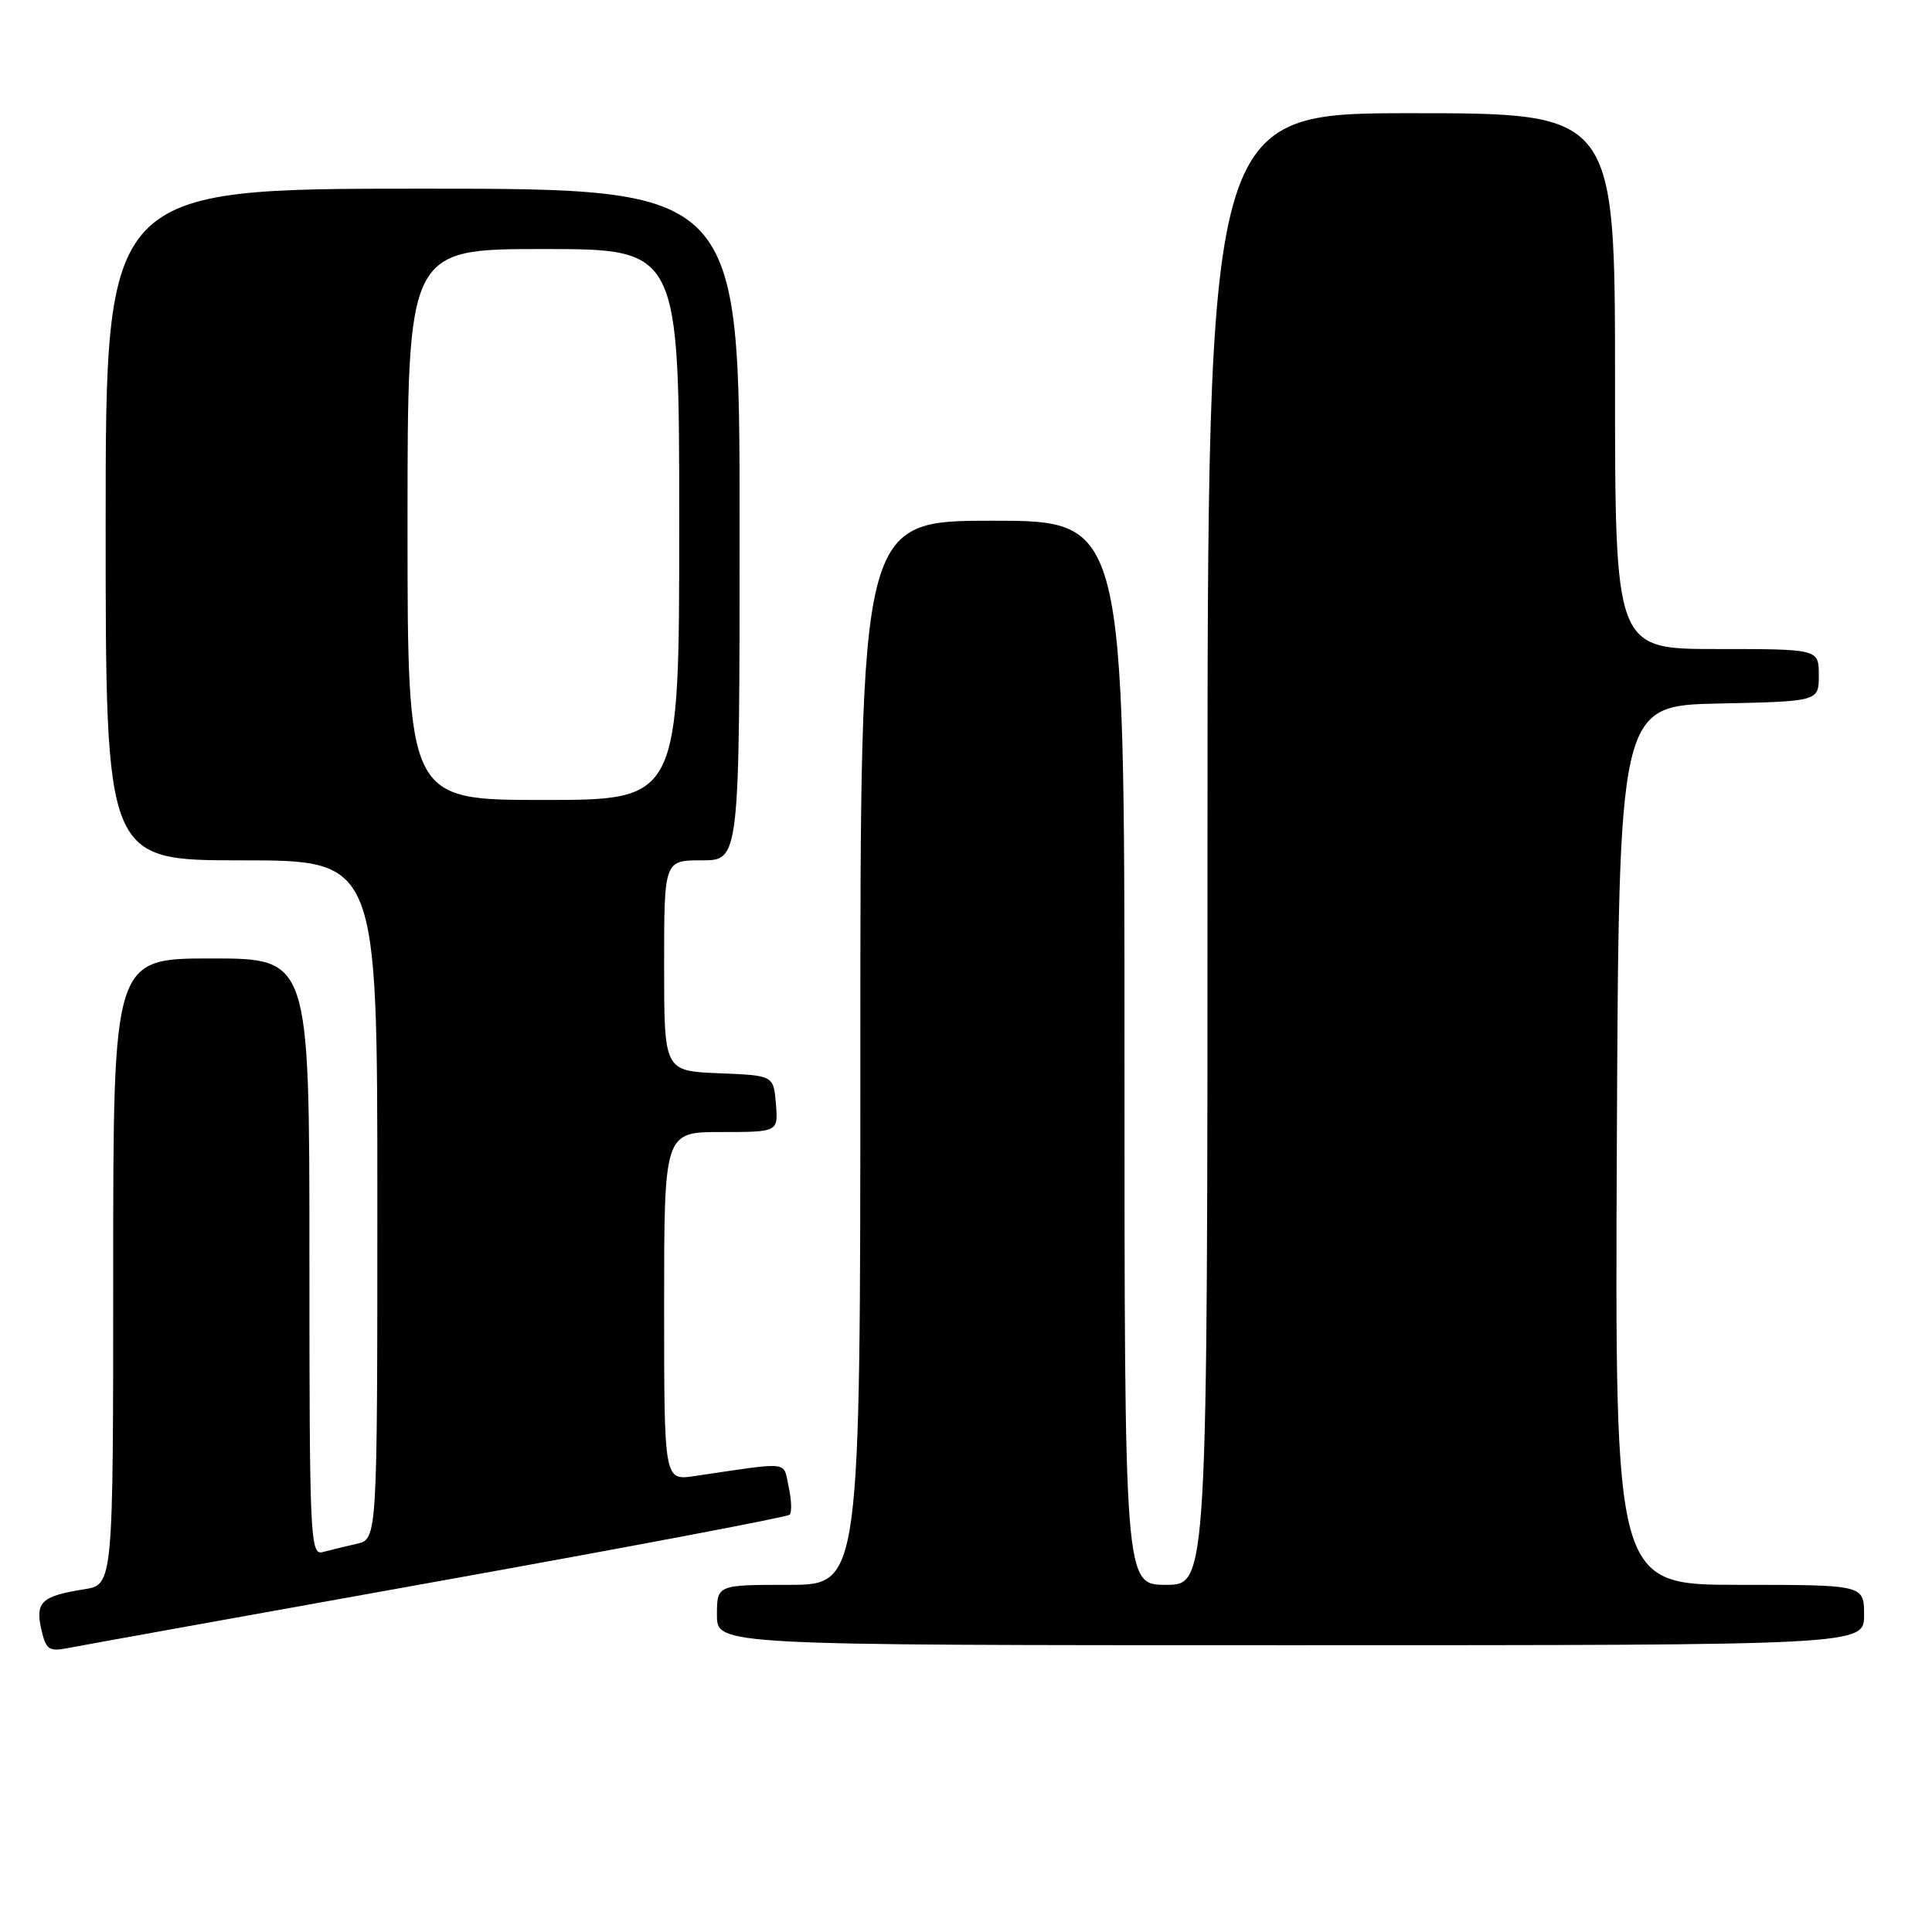 <?xml version="1.0" encoding="UTF-8" standalone="no"?>
<!DOCTYPE svg PUBLIC "-//W3C//DTD SVG 1.1//EN" "http://www.w3.org/Graphics/SVG/1.1/DTD/svg11.dtd" >
<svg xmlns="http://www.w3.org/2000/svg" xmlns:xlink="http://www.w3.org/1999/xlink" version="1.1" viewBox="0 0 256 256">
 <g >
 <path fill="currentColor"
d=" M 57.78 209.58 C 83.23 205.01 104.32 201.02 104.63 200.71 C 104.94 200.40 104.88 198.73 104.50 197.00 C 103.74 193.54 104.99 193.68 92.00 195.59 C 88.00 196.18 88.00 196.18 88.00 173.09 C 88.00 150.00 88.00 150.00 95.56 150.00 C 103.12 150.00 103.12 150.00 102.81 146.25 C 102.50 142.50 102.50 142.50 95.25 142.21 C 88.00 141.91 88.00 141.91 88.00 127.96 C 88.00 114.00 88.00 114.00 93.00 114.00 C 98.00 114.00 98.00 114.00 98.00 69.50 C 98.00 25.00 98.00 25.00 56.00 25.00 C 14.00 25.00 14.00 25.00 14.00 69.50 C 14.00 114.00 14.00 114.00 32.00 114.00 C 50.00 114.00 50.00 114.00 50.00 158.98 C 50.00 203.96 50.00 203.96 47.25 204.57 C 45.74 204.91 43.71 205.40 42.75 205.66 C 41.10 206.11 41.00 203.76 41.00 166.57 C 41.00 127.00 41.00 127.00 28.00 127.00 C 15.00 127.00 15.00 127.00 15.00 168.49 C 15.00 209.98 15.00 209.98 11.14 210.59 C 5.51 211.49 4.68 212.26 5.46 215.84 C 6.06 218.53 6.48 218.86 8.82 218.41 C 10.29 218.12 32.33 214.15 57.78 209.58 Z  M 247.00 214.00 C 247.00 210.00 247.00 210.00 230.49 210.00 C 213.98 210.00 213.98 210.00 214.24 151.75 C 214.50 93.50 214.50 93.50 227.75 93.22 C 241.00 92.94 241.00 92.94 241.00 89.47 C 241.00 86.00 241.00 86.00 227.50 86.00 C 214.00 86.00 214.00 86.00 214.00 50.50 C 214.00 15.00 214.00 15.00 187.00 15.00 C 160.00 15.00 160.00 15.00 160.00 112.50 C 160.00 210.00 160.00 210.00 154.50 210.00 C 149.00 210.00 149.00 210.00 149.00 139.50 C 149.00 69.00 149.00 69.00 131.50 69.00 C 114.00 69.00 114.00 69.00 114.00 139.50 C 114.00 210.00 114.00 210.00 104.50 210.00 C 95.00 210.00 95.00 210.00 95.00 214.00 C 95.00 218.00 95.00 218.00 171.00 218.00 C 247.00 218.00 247.00 218.00 247.00 214.00 Z  M 54.00 69.50 C 54.00 33.00 54.00 33.00 72.00 33.00 C 90.00 33.00 90.00 33.00 90.00 69.50 C 90.00 106.00 90.00 106.00 72.00 106.00 C 54.00 106.00 54.00 106.00 54.00 69.50 Z "/>
</g>
</svg>